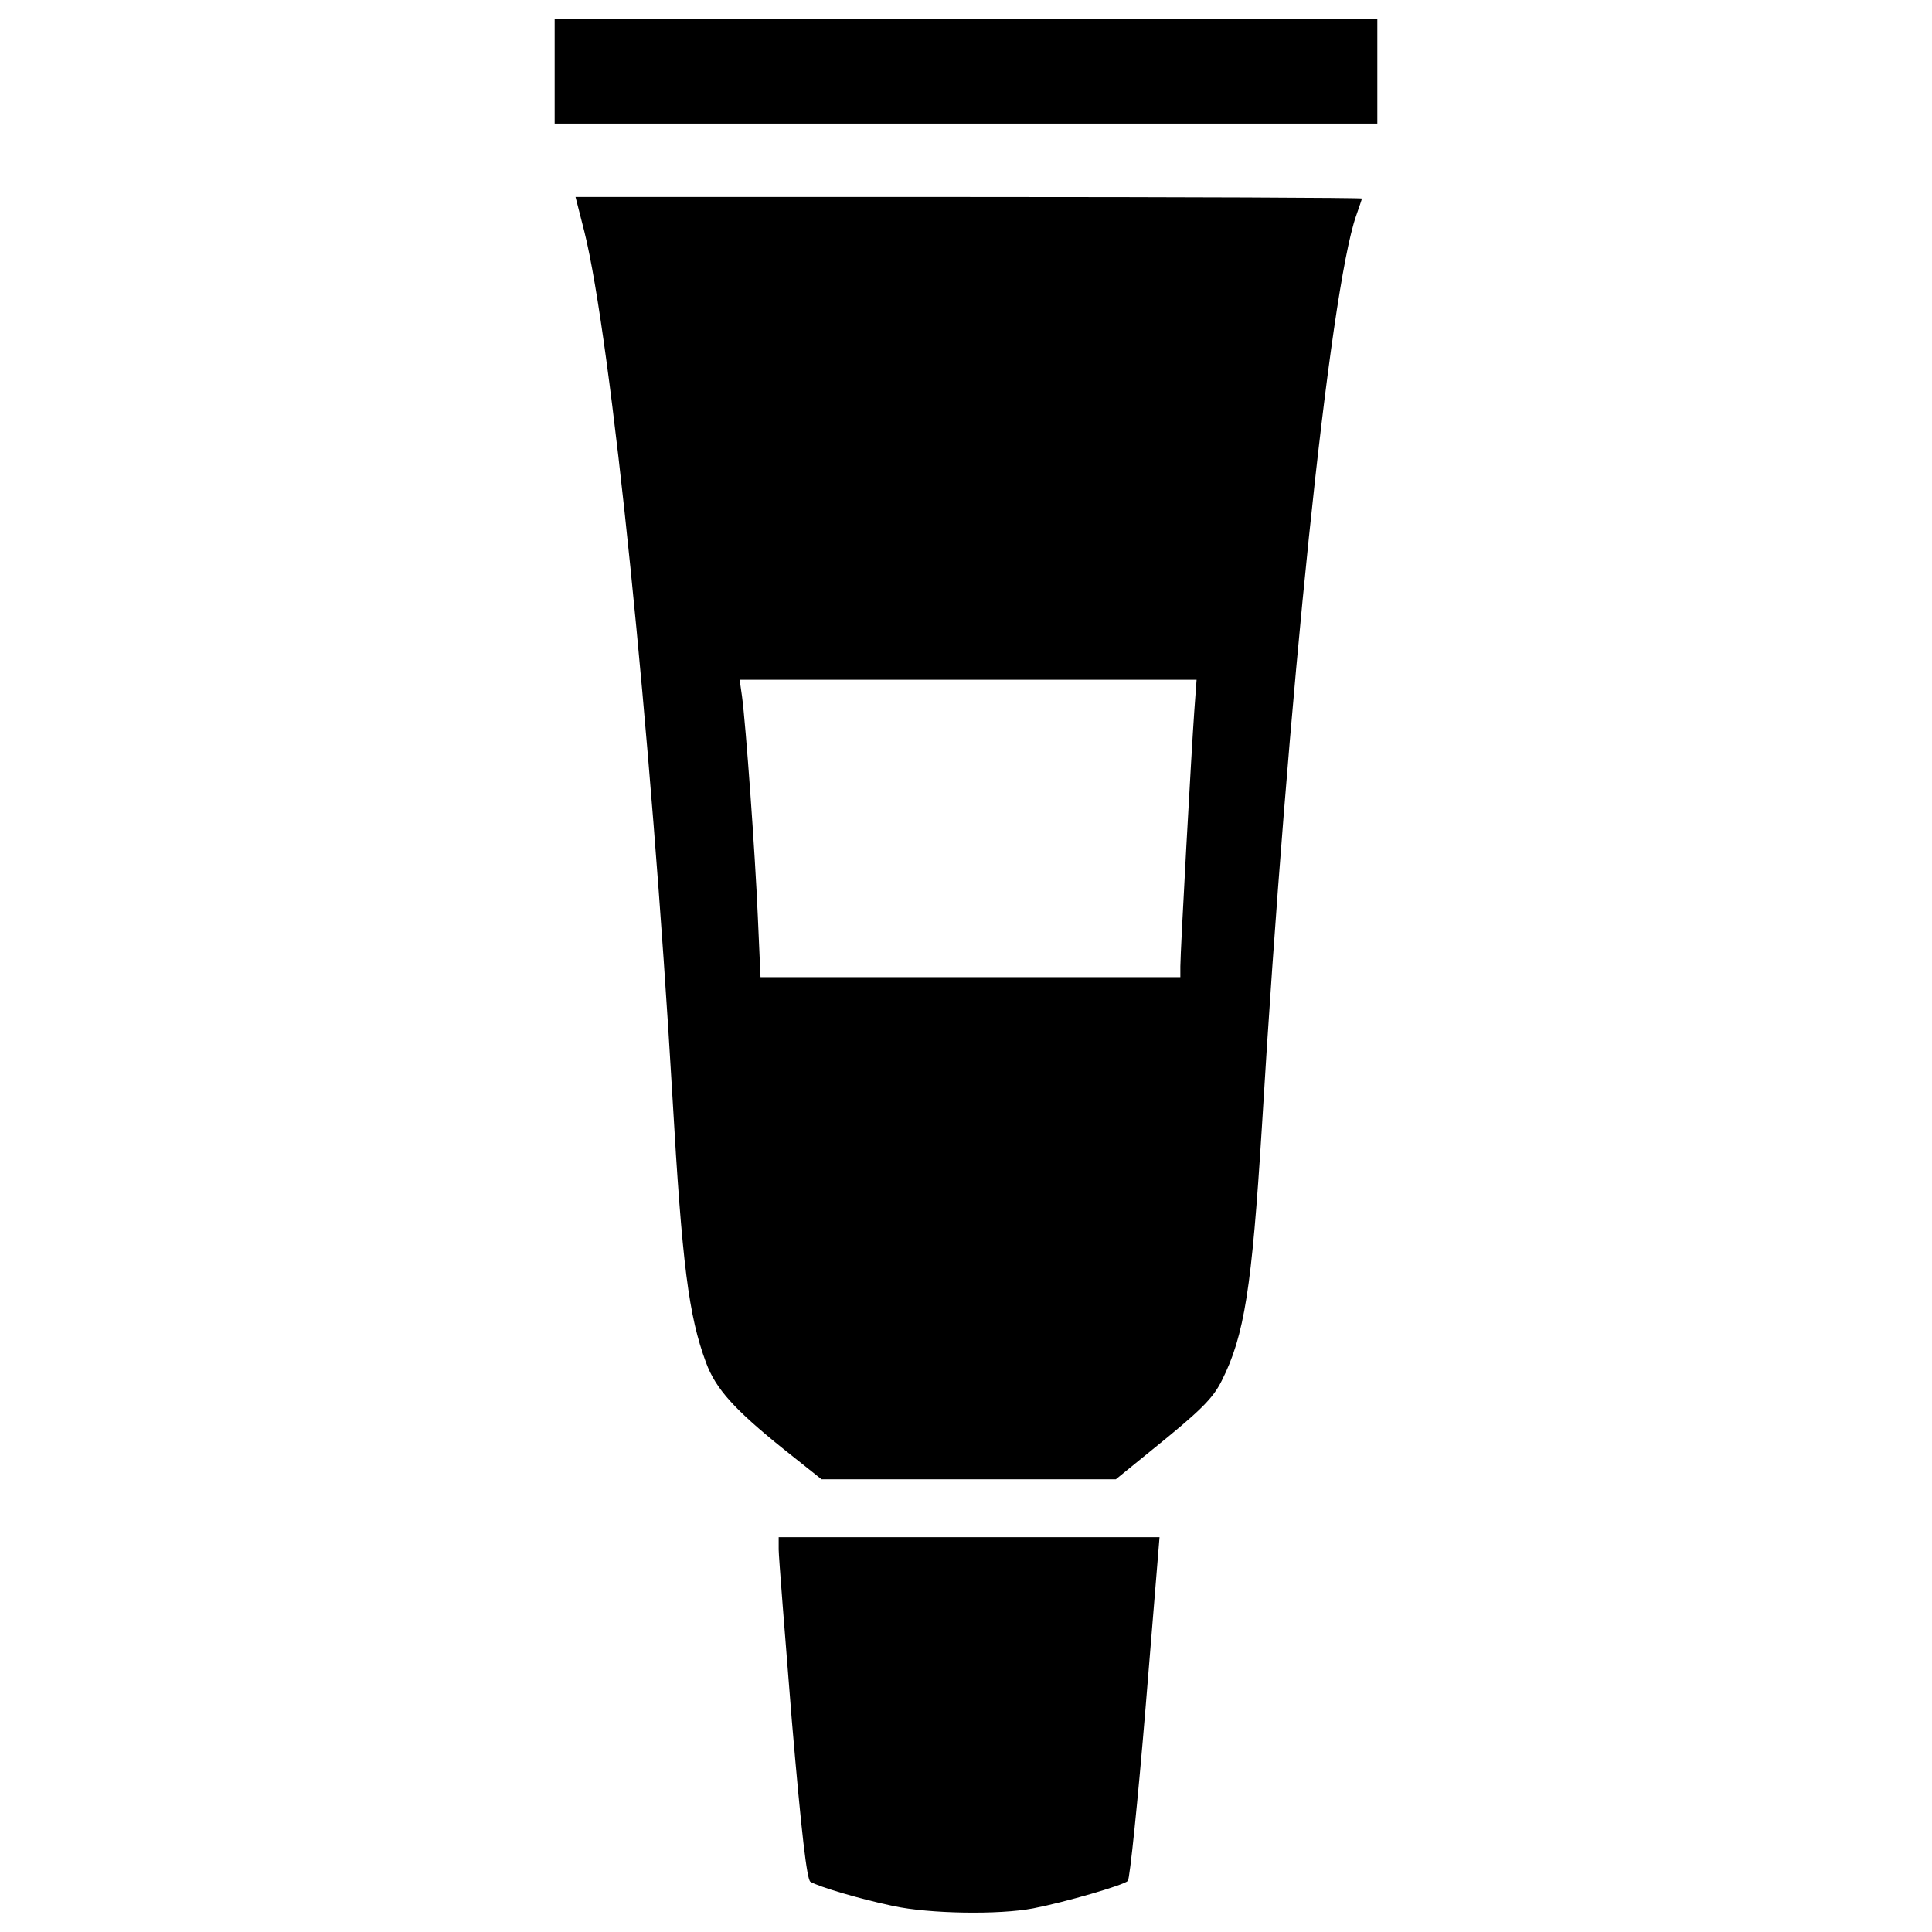 <?xml version="1.0" encoding="utf-8"?>
<!-- Svg Vector Icons : http://www.onlinewebfonts.com/icon -->
<!DOCTYPE svg PUBLIC "-//W3C//DTD SVG 1.1//EN" "http://www.w3.org/Graphics/SVG/1.1/DTD/svg11.dtd">
<svg version="1.1" xmlns="http://www.w3.org/2000/svg" xmlns:xlink="http://www.w3.org/1999/xlink" x="0px" y="0px" viewBox="0 0 1000 1000" enable-background="new 0 0 1000 1000" xml:space="preserve">
<g><g transform="translate(0,511) scale(0.1,-0.1)"><path d="M2870.9,4740.1v-269.9H5000h2129.1v269.9V5010H5000H2870.9V4740.1z"/><path d="M3024.8,3910.5c137.9-551.8,345.8-2592.9,455.8-4478.1c50-869.6,84-1133.5,173.9-1375.4c50-135.9,147.9-243.9,401.8-447.8l195.9-155.9H5014h761.7l181.9,147.9c257.9,207.9,319.9,269.9,365.8,361.8c117.9,233.9,155.9,479.8,207.9,1309.4c134,2237.1,351.9,4330.2,487.8,4720c16,46,30,86,30,90c0,4-915.6,8-2035.1,8H2978.9L3024.8,3910.5z M6181.5,1427.5c-14-193.9-72-1239.5-72-1319.4v-56H5024H3936.4l-14,315.9c-14,325.9-62,991.6-82,1139.5l-12,84H5012h1181.5L6181.5,1427.5z"/><path d="M4030.4-2910.6c0-36,32-433.8,68-883.6c50-587.7,78-823.6,96-835.6c42-26,257.9-90,429.8-125.9c185.9-40,545.8-46,723.7-12c165.9,32,467.8,120,489.8,141.9c10,10,52,415.8,92,899.6l72,879.6H5016h-985.6V-2910.6z"/></g></g>
</svg>
